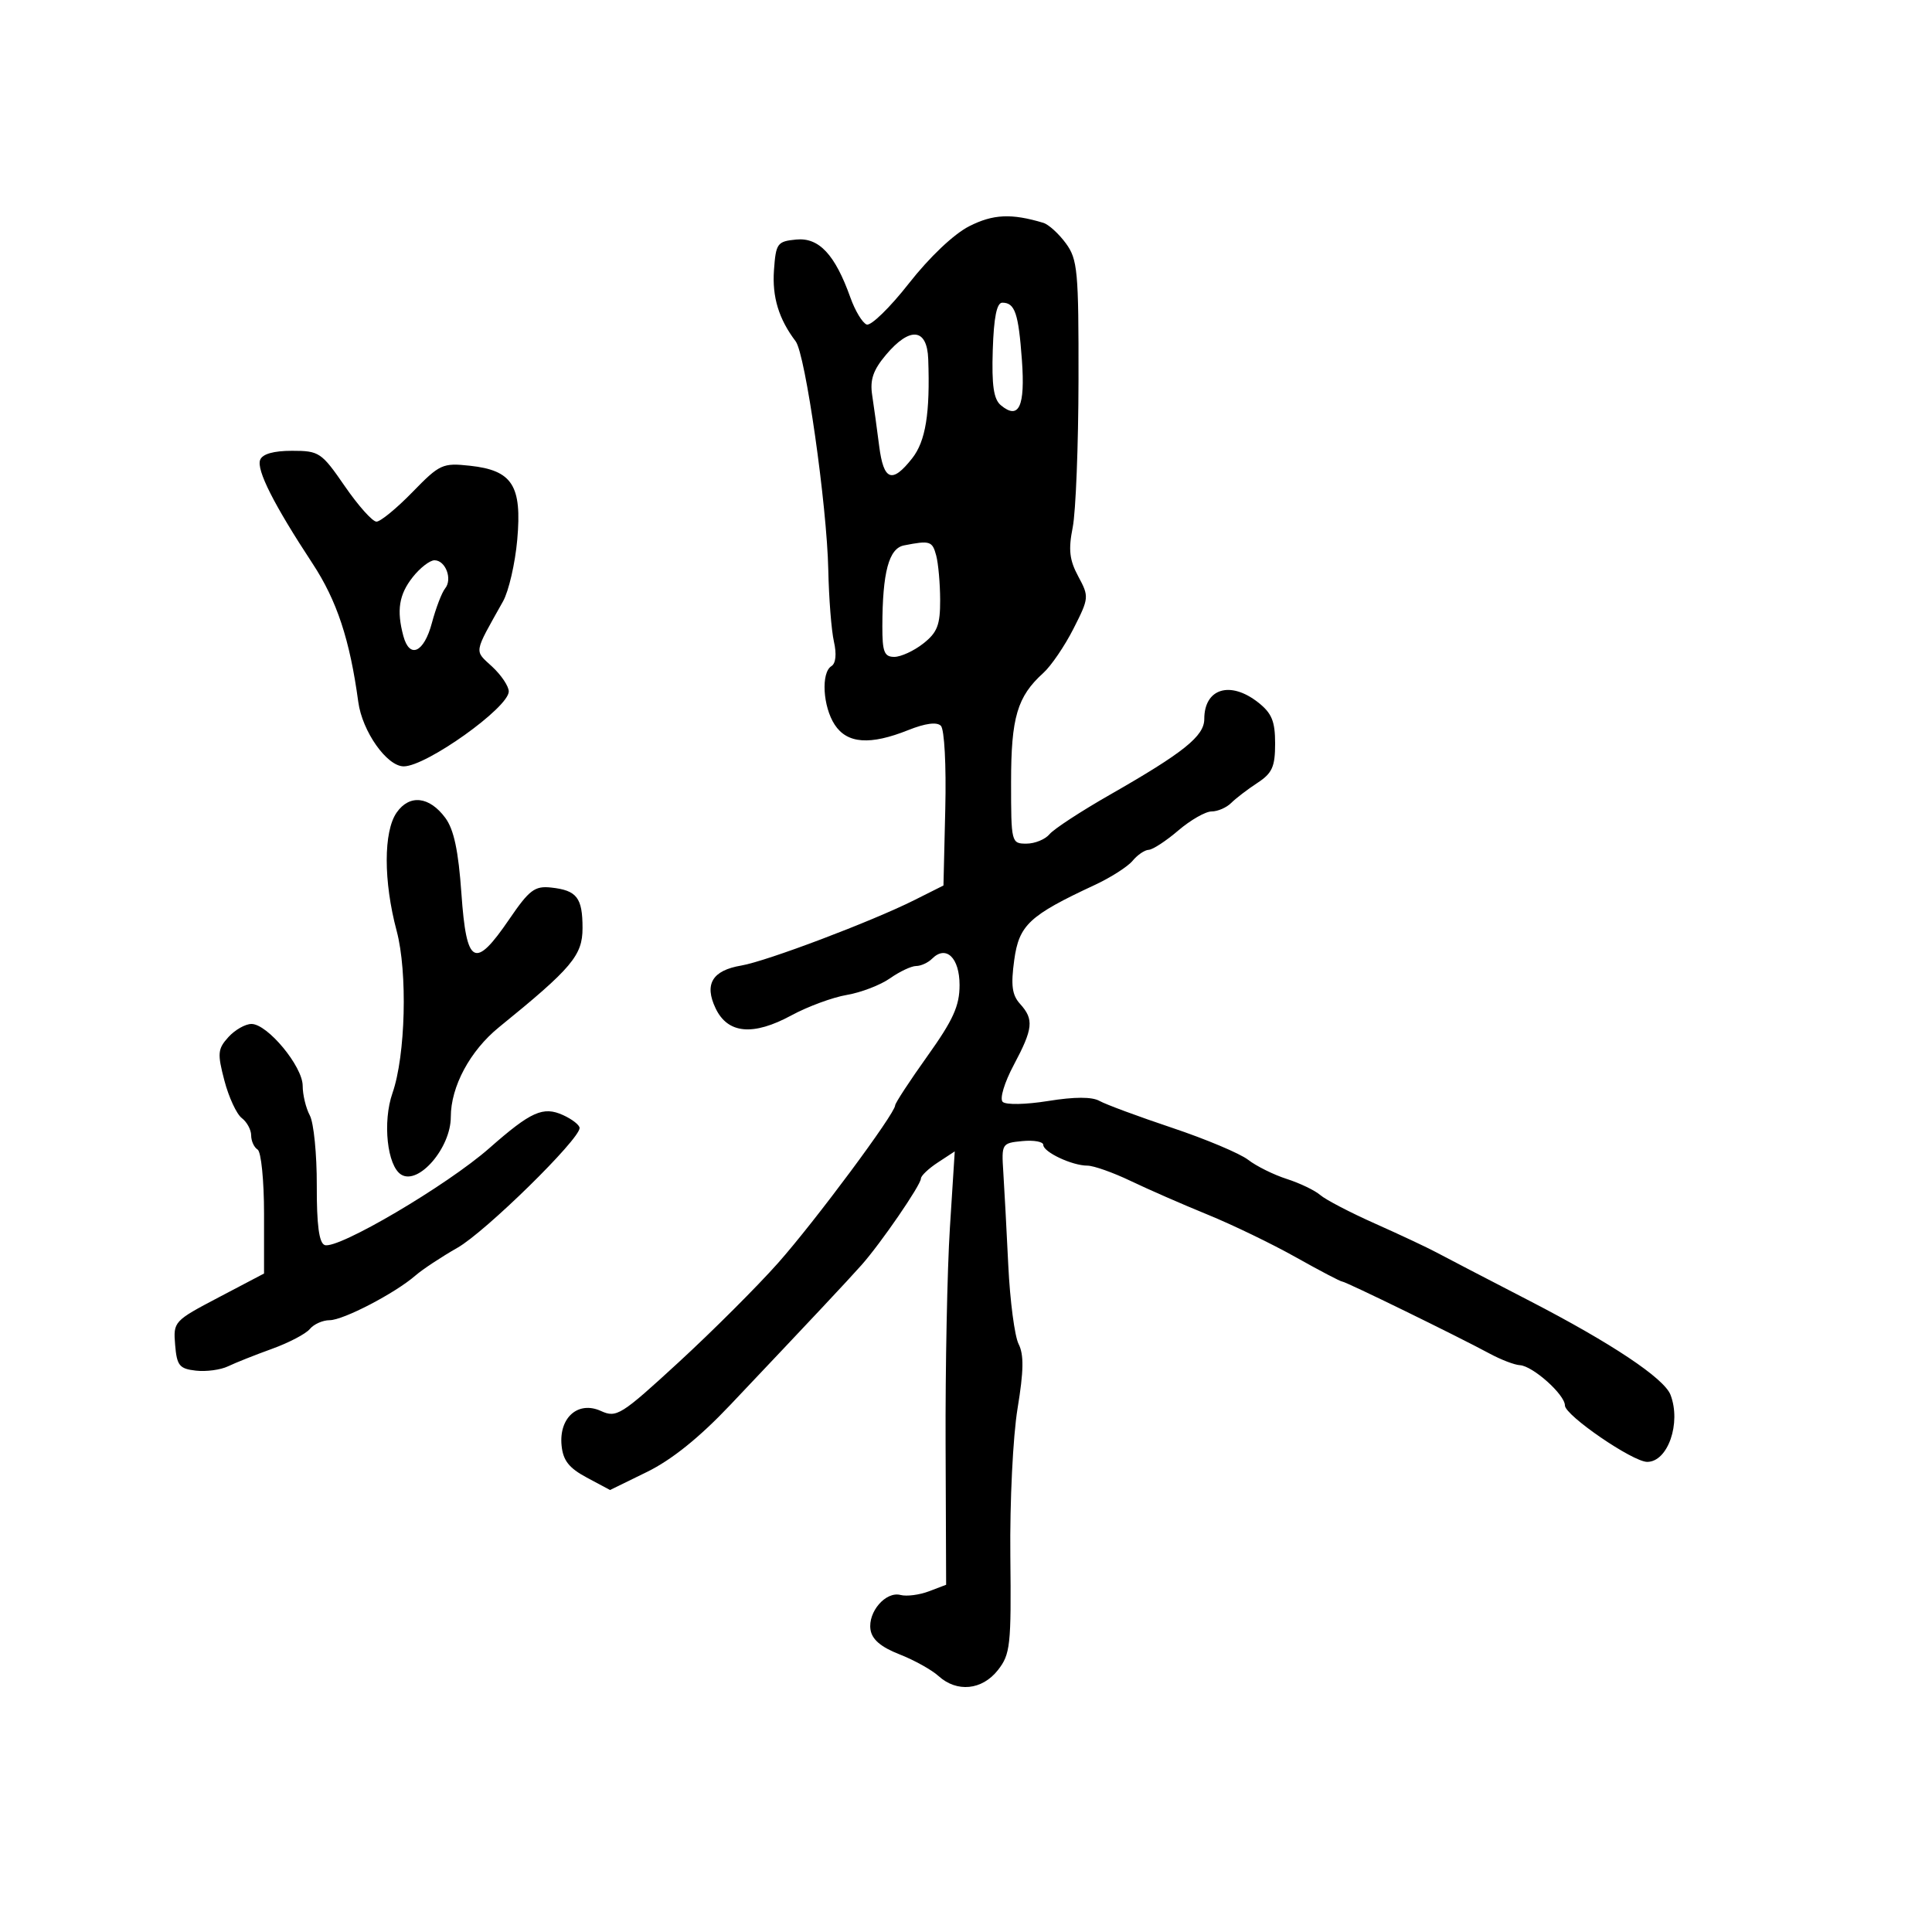 <svg xmlns="http://www.w3.org/2000/svg" width="300" height="300" viewBox="0 0 300 300" version="1.1">
	<path d="M 150.500 35.129 C 148.115 36.339, 144.334 39.921, 141.135 44.003 C 138.184 47.768, 135.232 50.642, 134.573 50.390 C 133.915 50.137, 132.781 48.259, 132.053 46.215 C 129.669 39.528, 127.174 36.852, 123.642 37.195 C 120.693 37.481, 120.481 37.773, 120.183 41.941 C 119.885 46.120, 120.926 49.538, 123.551 53 C 125.064 54.995, 128.409 78.438, 128.616 88.500 C 128.707 92.900, 129.101 97.908, 129.491 99.629 C 129.932 101.570, 129.784 103.016, 129.101 103.438 C 127.469 104.446, 127.767 109.715, 129.615 112.535 C 131.547 115.484, 135.104 115.742, 141.045 113.365 C 143.678 112.312, 145.475 112.075, 146.098 112.698 C 146.647 113.247, 146.944 118.824, 146.783 125.583 L 146.500 137.500 142 139.758 C 135.372 143.083, 119.015 149.269, 115.109 149.928 C 110.601 150.688, 109.325 152.816, 111.121 156.579 C 113.007 160.531, 116.937 160.894, 122.894 157.664 C 125.427 156.291, 129.300 154.863, 131.500 154.491 C 133.700 154.118, 136.719 152.955, 138.210 151.907 C 139.700 150.858, 141.522 150, 142.260 150 C 142.997 150, 144.110 149.490, 144.733 148.867 C 146.901 146.699, 149 148.715, 149 152.965 C 149 156.197, 148.013 158.377, 144 164 C 141.250 167.854, 139 171.292, 139 171.639 C 139 172.898, 126.551 189.657, 120.814 196.121 C 117.582 199.763, 110.650 206.686, 105.410 211.505 C 96.419 219.774, 95.737 220.201, 93.311 219.096 C 89.778 217.486, 86.777 220.115, 87.201 224.449 C 87.430 226.785, 88.347 227.954, 91.113 229.434 L 94.726 231.369 100.462 228.562 C 104.287 226.691, 108.583 223.239, 113.350 218.205 C 126.407 204.419, 131.477 199.014, 133.774 196.435 C 136.745 193.099, 143 183.993, 143 183.003 C 143 182.578, 144.182 181.456, 145.627 180.509 L 148.253 178.788 147.500 190.644 C 147.085 197.165, 146.784 212.306, 146.831 224.291 L 146.915 246.082 144.237 247.100 C 142.764 247.660, 140.784 247.915, 139.836 247.667 C 137.545 247.068, 134.756 250.280, 135.170 253.044 C 135.398 254.571, 136.782 255.754, 139.650 256.876 C 141.933 257.769, 144.668 259.288, 145.729 260.250 C 148.587 262.843, 152.497 262.455, 154.951 259.335 C 156.888 256.873, 157.035 255.523, 156.885 241.585 C 156.794 233.174, 157.290 223.051, 158.006 218.704 C 158.964 212.881, 159.006 210.351, 158.170 208.704 C 157.554 207.492, 156.833 202, 156.567 196.500 C 156.302 191, 155.953 184.475, 155.792 182 C 155.505 177.584, 155.561 177.494, 158.750 177.187 C 160.537 177.014, 162 177.280, 162 177.776 C 162 178.894, 166.475 181, 168.851 181 C 169.817 181, 172.833 182.067, 175.554 183.370 C 178.274 184.674, 183.650 187.026, 187.500 188.597 C 191.350 190.167, 197.524 193.150, 201.219 195.226 C 204.915 197.302, 208.155 199, 208.420 199 C 208.946 199, 226.267 207.464, 231.344 210.202 C 233.080 211.138, 235.175 211.940, 236 211.984 C 238 212.090, 243 216.557, 243 218.238 C 243 219.776, 253.536 227, 255.779 227 C 258.986 227, 261.079 220.976, 259.397 216.591 C 258.409 214.018, 250.227 208.563, 237.479 201.978 C 230.890 198.575, 224.375 195.187, 223 194.450 C 221.625 193.712, 217.357 191.709, 213.516 189.997 C 209.674 188.286, 205.849 186.293, 205.016 185.569 C 204.182 184.845, 201.841 183.720, 199.812 183.069 C 197.784 182.419, 195.084 181.080, 193.812 180.095 C 192.541 179.110, 187.225 176.873, 182 175.125 C 176.775 173.376, 171.705 171.499, 170.733 170.953 C 169.564 170.297, 166.866 170.300, 162.763 170.961 C 159.271 171.523, 156.182 171.582, 155.694 171.094 C 155.207 170.607, 155.959 168.106, 157.415 165.373 C 160.428 159.712, 160.575 158.293, 158.398 155.887 C 157.149 154.507, 156.949 153.009, 157.488 149.084 C 158.239 143.625, 159.811 142.159, 170 137.414 C 172.475 136.261, 175.118 134.572, 175.872 133.659 C 176.627 132.747, 177.752 131.982, 178.372 131.959 C 178.993 131.937, 181.058 130.587, 182.962 128.959 C 184.866 127.332, 187.197 126, 188.141 126 C 189.085 126, 190.452 125.408, 191.179 124.683 C 191.905 123.959, 193.738 122.558, 195.250 121.568 C 197.547 120.066, 198 119.059, 198 115.458 C 198 111.990, 197.484 110.739, 195.365 109.073 C 191.026 105.659, 187 106.899, 187 111.649 C 187 114.297, 183.806 116.860, 172.346 123.407 C 167.861 125.969, 163.643 128.725, 162.973 129.532 C 162.303 130.340, 160.685 131, 159.378 131 C 157.040 131, 157 130.839, 157 121.450 C 157 111.395, 157.956 108.158, 162.006 104.498 C 163.221 103.399, 165.331 100.302, 166.693 97.615 C 169.108 92.853, 169.127 92.650, 167.434 89.508 C 166.061 86.957, 165.880 85.368, 166.569 81.892 C 167.048 79.477, 167.453 69.175, 167.470 59 C 167.497 42.048, 167.333 40.272, 165.500 37.775 C 164.400 36.276, 162.825 34.848, 162 34.600 C 157.052 33.114, 154.217 33.244, 150.500 35.129 M 154.156 54.345 C 153.980 59.862, 154.293 61.999, 155.417 62.931 C 158.214 65.253, 159.206 63.130, 158.683 55.940 C 158.150 48.621, 157.598 47, 155.636 47 C 154.776 47, 154.318 49.274, 154.156 54.345 M 137.564 55.107 C 135.582 57.461, 135.066 58.974, 135.431 61.357 C 135.695 63.086, 136.184 66.638, 136.517 69.250 C 137.205 74.648, 138.517 75.139, 141.641 71.168 C 143.737 68.504, 144.436 64.181, 144.134 55.750 C 143.962 50.942, 141.289 50.680, 137.564 55.107 M 40.396 71.410 C 39.798 72.969, 42.531 78.375, 48.529 87.500 C 52.315 93.259, 54.325 99.341, 55.634 109 C 56.254 113.580, 60.079 119, 62.691 119 C 66.196 119, 79 109.868, 79 107.368 C 79 106.563, 77.838 104.827, 76.417 103.511 C 73.613 100.912, 73.495 101.617, 78.111 93.376 C 78.996 91.794, 79.990 87.488, 80.318 83.808 C 81.068 75.388, 79.561 73.033, 72.961 72.319 C 68.727 71.860, 68.274 72.068, 64.042 76.418 C 61.590 78.938, 59.077 81, 58.458 81 C 57.839 81, 55.628 78.525, 53.544 75.500 C 49.920 70.238, 49.566 70, 45.347 70 C 42.475 70, 40.749 70.492, 40.396 71.410 M 140.372 84.690 C 138.019 85.151, 137.030 88.846, 137.011 97.250 C 137.002 101.223, 137.305 102, 138.865 102 C 139.891 102, 141.916 101.067, 143.365 99.927 C 145.546 98.212, 145.998 97.048, 145.986 93.177 C 145.979 90.605, 145.701 87.487, 145.370 86.250 C 144.769 84.009, 144.412 83.897, 140.372 84.690 M 64.073 89.635 C 61.952 92.331, 61.565 94.775, 62.630 98.750 C 63.598 102.359, 65.829 101.352, 67.059 96.750 C 67.684 94.412, 68.609 91.995, 69.115 91.377 C 70.294 89.936, 69.188 87, 67.466 87 C 66.739 87, 65.212 88.186, 64.073 89.635 M 61.597 126.166 C 59.537 129.106, 59.535 136.839, 61.591 144.540 C 63.307 150.963, 62.974 163.907, 60.945 169.729 C 59.382 174.210, 60.119 181.064, 62.307 182.398 C 65.008 184.045, 70 178.235, 70 173.444 C 70 168.718, 72.989 163.155, 77.492 159.500 C 88.806 150.318, 90.455 148.361, 90.455 144.116 C 90.455 139.385, 89.578 138.253, 85.577 137.818 C 83.032 137.541, 82.191 138.178, 79.077 142.739 C 73.709 150.602, 72.434 149.917, 71.649 138.750 C 71.181 132.093, 70.480 128.799, 69.149 127 C 66.671 123.651, 63.596 123.311, 61.597 126.166 M 35.460 161.045 C 33.801 162.877, 33.737 163.577, 34.845 167.795 C 35.525 170.383, 36.738 173, 37.541 173.610 C 38.343 174.221, 39 175.432, 39 176.301 C 39 177.171, 39.450 178.160, 40 178.500 C 40.551 178.840, 41 183.302, 41 188.435 L 41 197.752 33.945 201.460 C 26.998 205.110, 26.894 205.224, 27.195 208.834 C 27.463 212.054, 27.854 212.540, 30.412 212.832 C 32.014 213.015, 34.264 212.712, 35.412 212.160 C 36.561 211.607, 39.631 210.387, 42.236 209.447 C 44.841 208.508, 47.483 207.123, 48.108 206.370 C 48.733 205.616, 50.116 205, 51.180 205 C 53.303 205, 61.335 200.821, 64.500 198.071 C 65.600 197.115, 68.549 195.165, 71.054 193.739 C 75.375 191.278, 90 176.935, 90 175.158 C 90 174.697, 88.849 173.797, 87.443 173.156 C 84.341 171.743, 82.460 172.584, 76 178.272 C 69.394 184.088, 52.396 194.089, 50.411 193.327 C 49.541 192.994, 49.171 190.185, 49.190 184.062 C 49.205 179.230, 48.719 174.343, 48.109 173.204 C 47.499 172.064, 47 169.993, 47 168.601 C 47 165.594, 41.540 159, 39.051 159 C 38.094 159, 36.477 159.920, 35.460 161.045" stroke="none" fill="black" fill-rule="evenodd"/>
</svg>